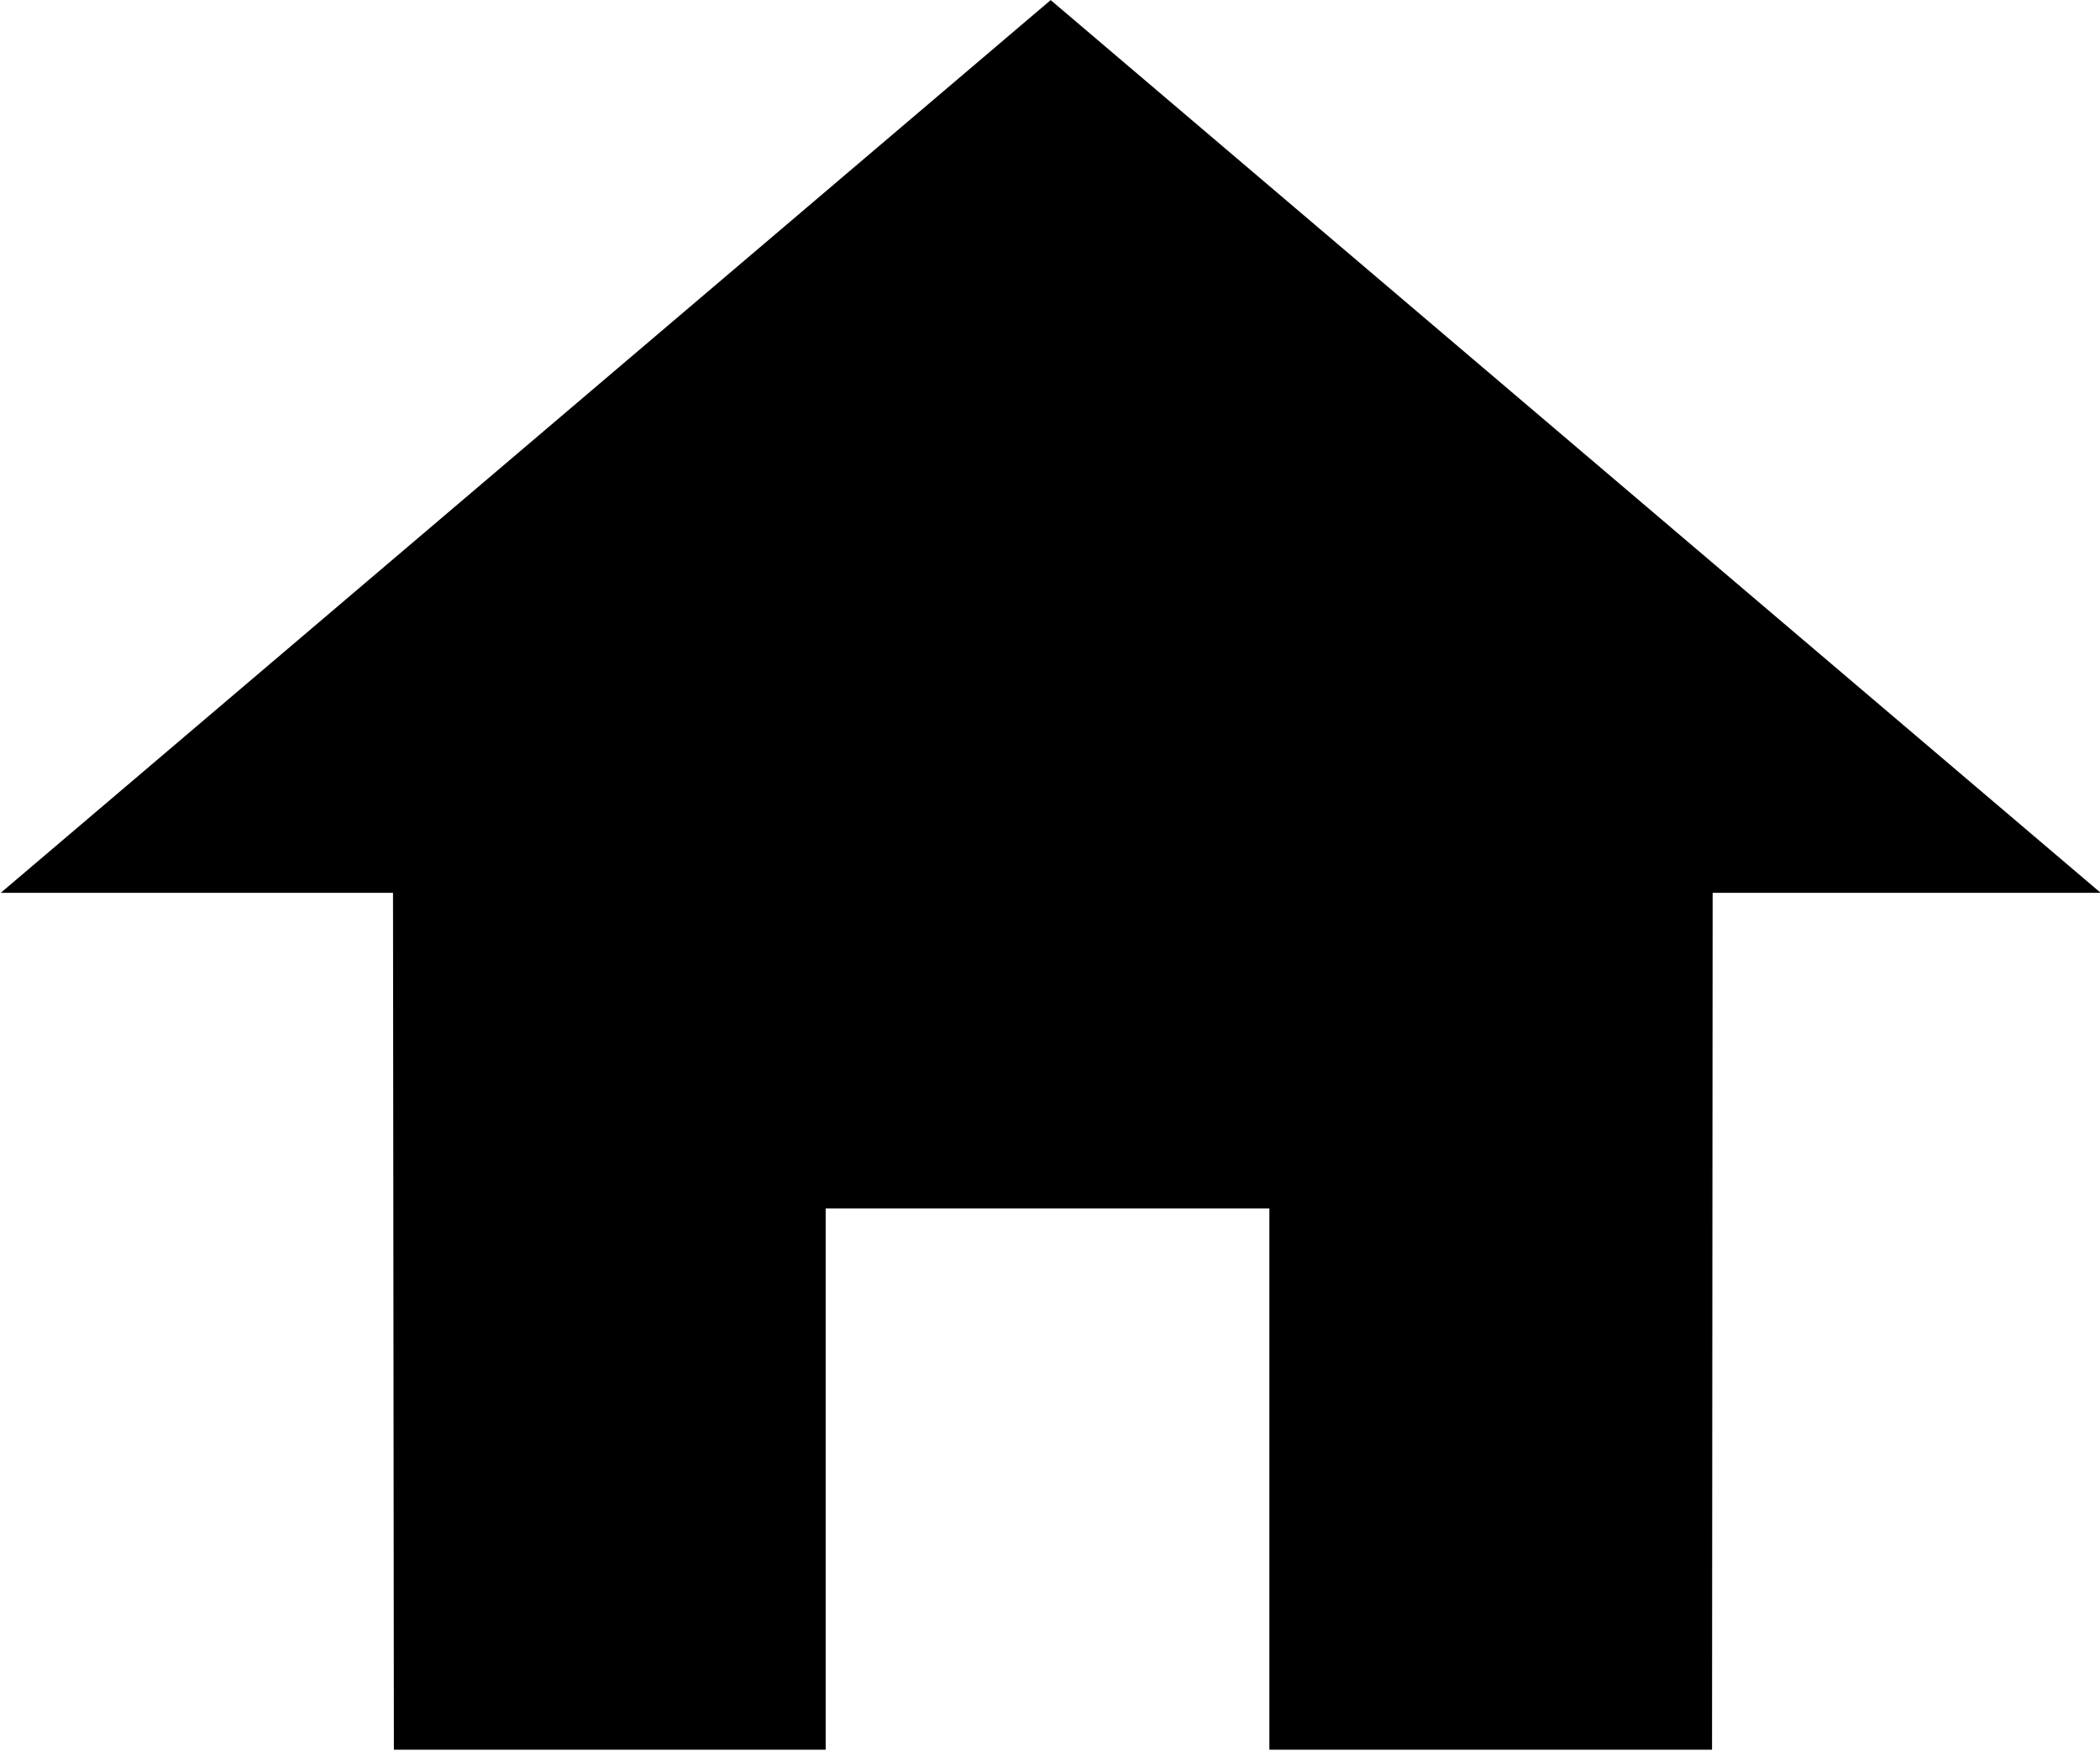 <?xml version="1.0" standalone="no"?><!DOCTYPE svg PUBLIC "-//W3C//DTD SVG 1.1//EN" "http://www.w3.org/Graphics/SVG/1.1/DTD/svg11.dtd"><svg class="icon" width="42px" height="35.02px" viewBox="0 0 1228 1024" version="1.1" xmlns="http://www.w3.org/2000/svg"><path d="M614.4 0.051L0.41 522.24h229.376l0.512 501.248H482.816v-316.621h259.482v316.621h258.867l0.358-501.248h226.918z" /></svg>
